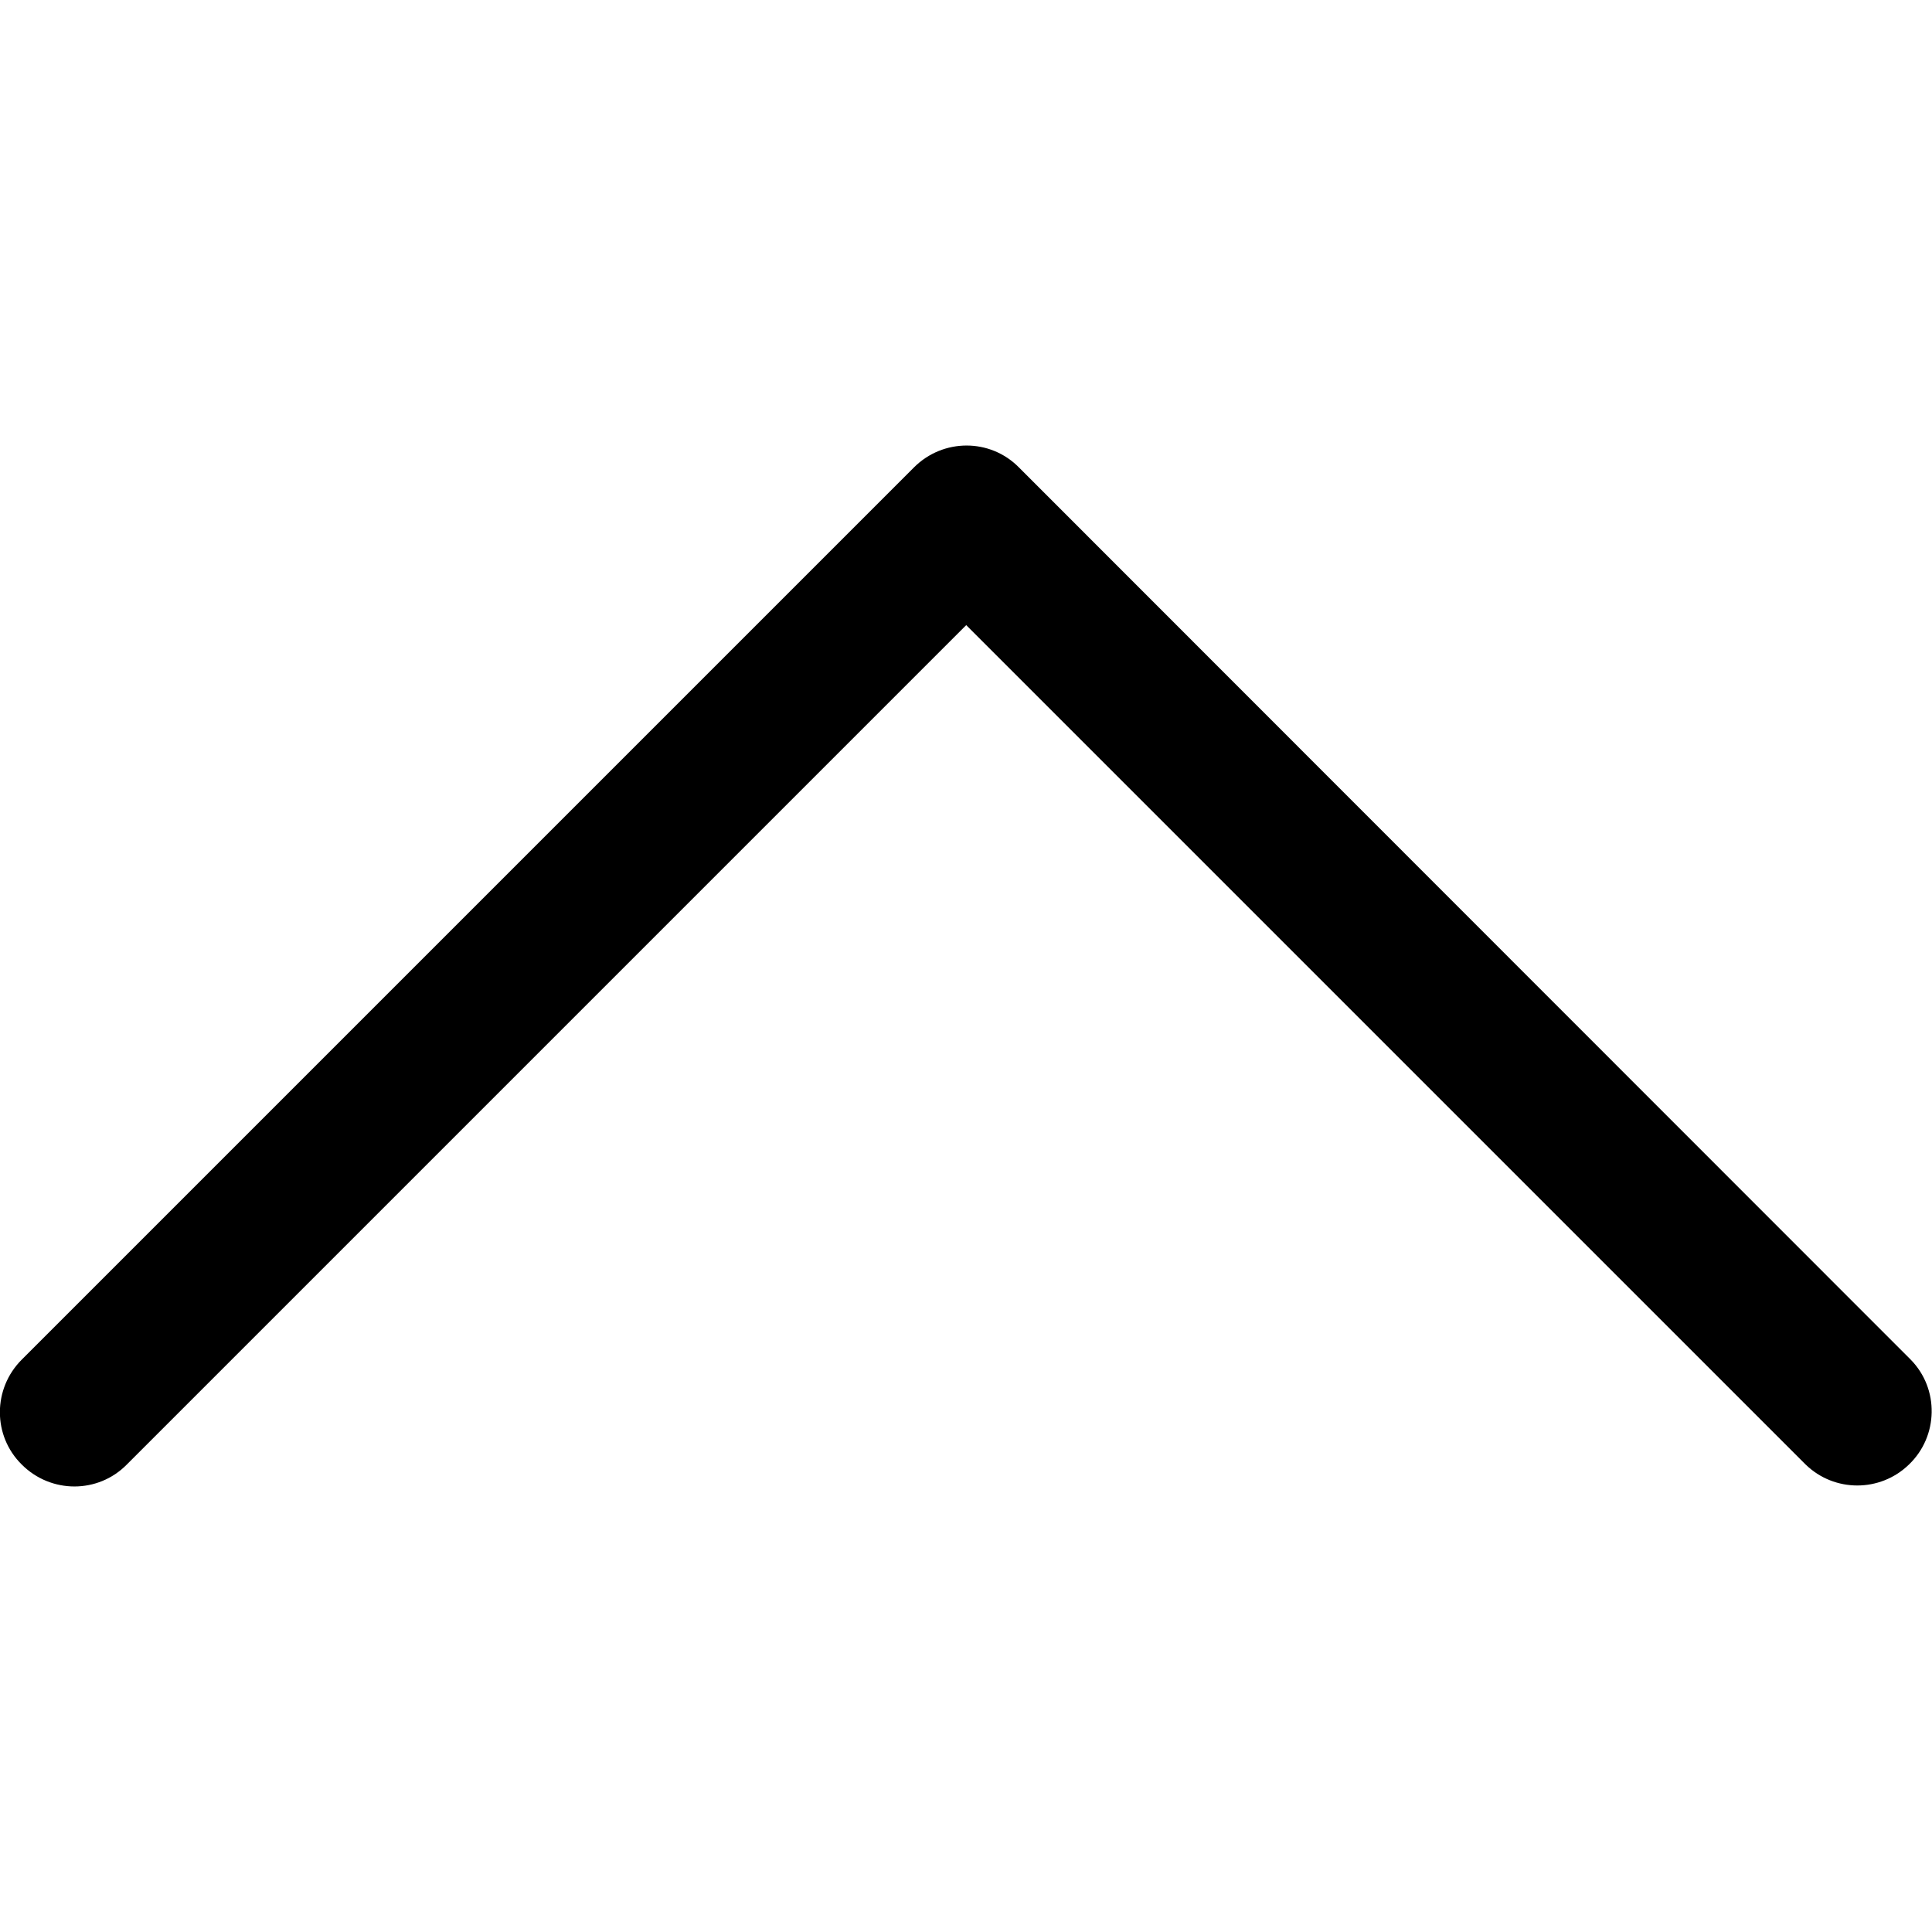 <?xml version="1.0" encoding="utf-8"?>
<!-- Generator: Adobe Illustrator 25.2.1, SVG Export Plug-In . SVG Version: 6.00 Build 0)  -->
<svg version="1.1" id="arrow-left" xmlns="http://www.w3.org/2000/svg" xmlns:xlink="http://www.w3.org/1999/xlink" x="0px" y="0px"
	 viewBox="0 0 443.5 443.5" style="enable-background:new 0 0 443.5 443.5;" xml:space="preserve">
<path d="M209.8,107.3L5,312.1c-6.7,6.7-6.7,17.5,0,24.1c6.7,6.7,17.5,6.7,24.1,0l192.7-192.7l192.7,192.7c6.6,6.4,17.1,6.4,23.7,0
	c6.8-6.5,7-17.4,0.4-24.1L233.9,107.3C227.3,100.6,216.5,100.6,209.8,107.3z"/>
</svg>
